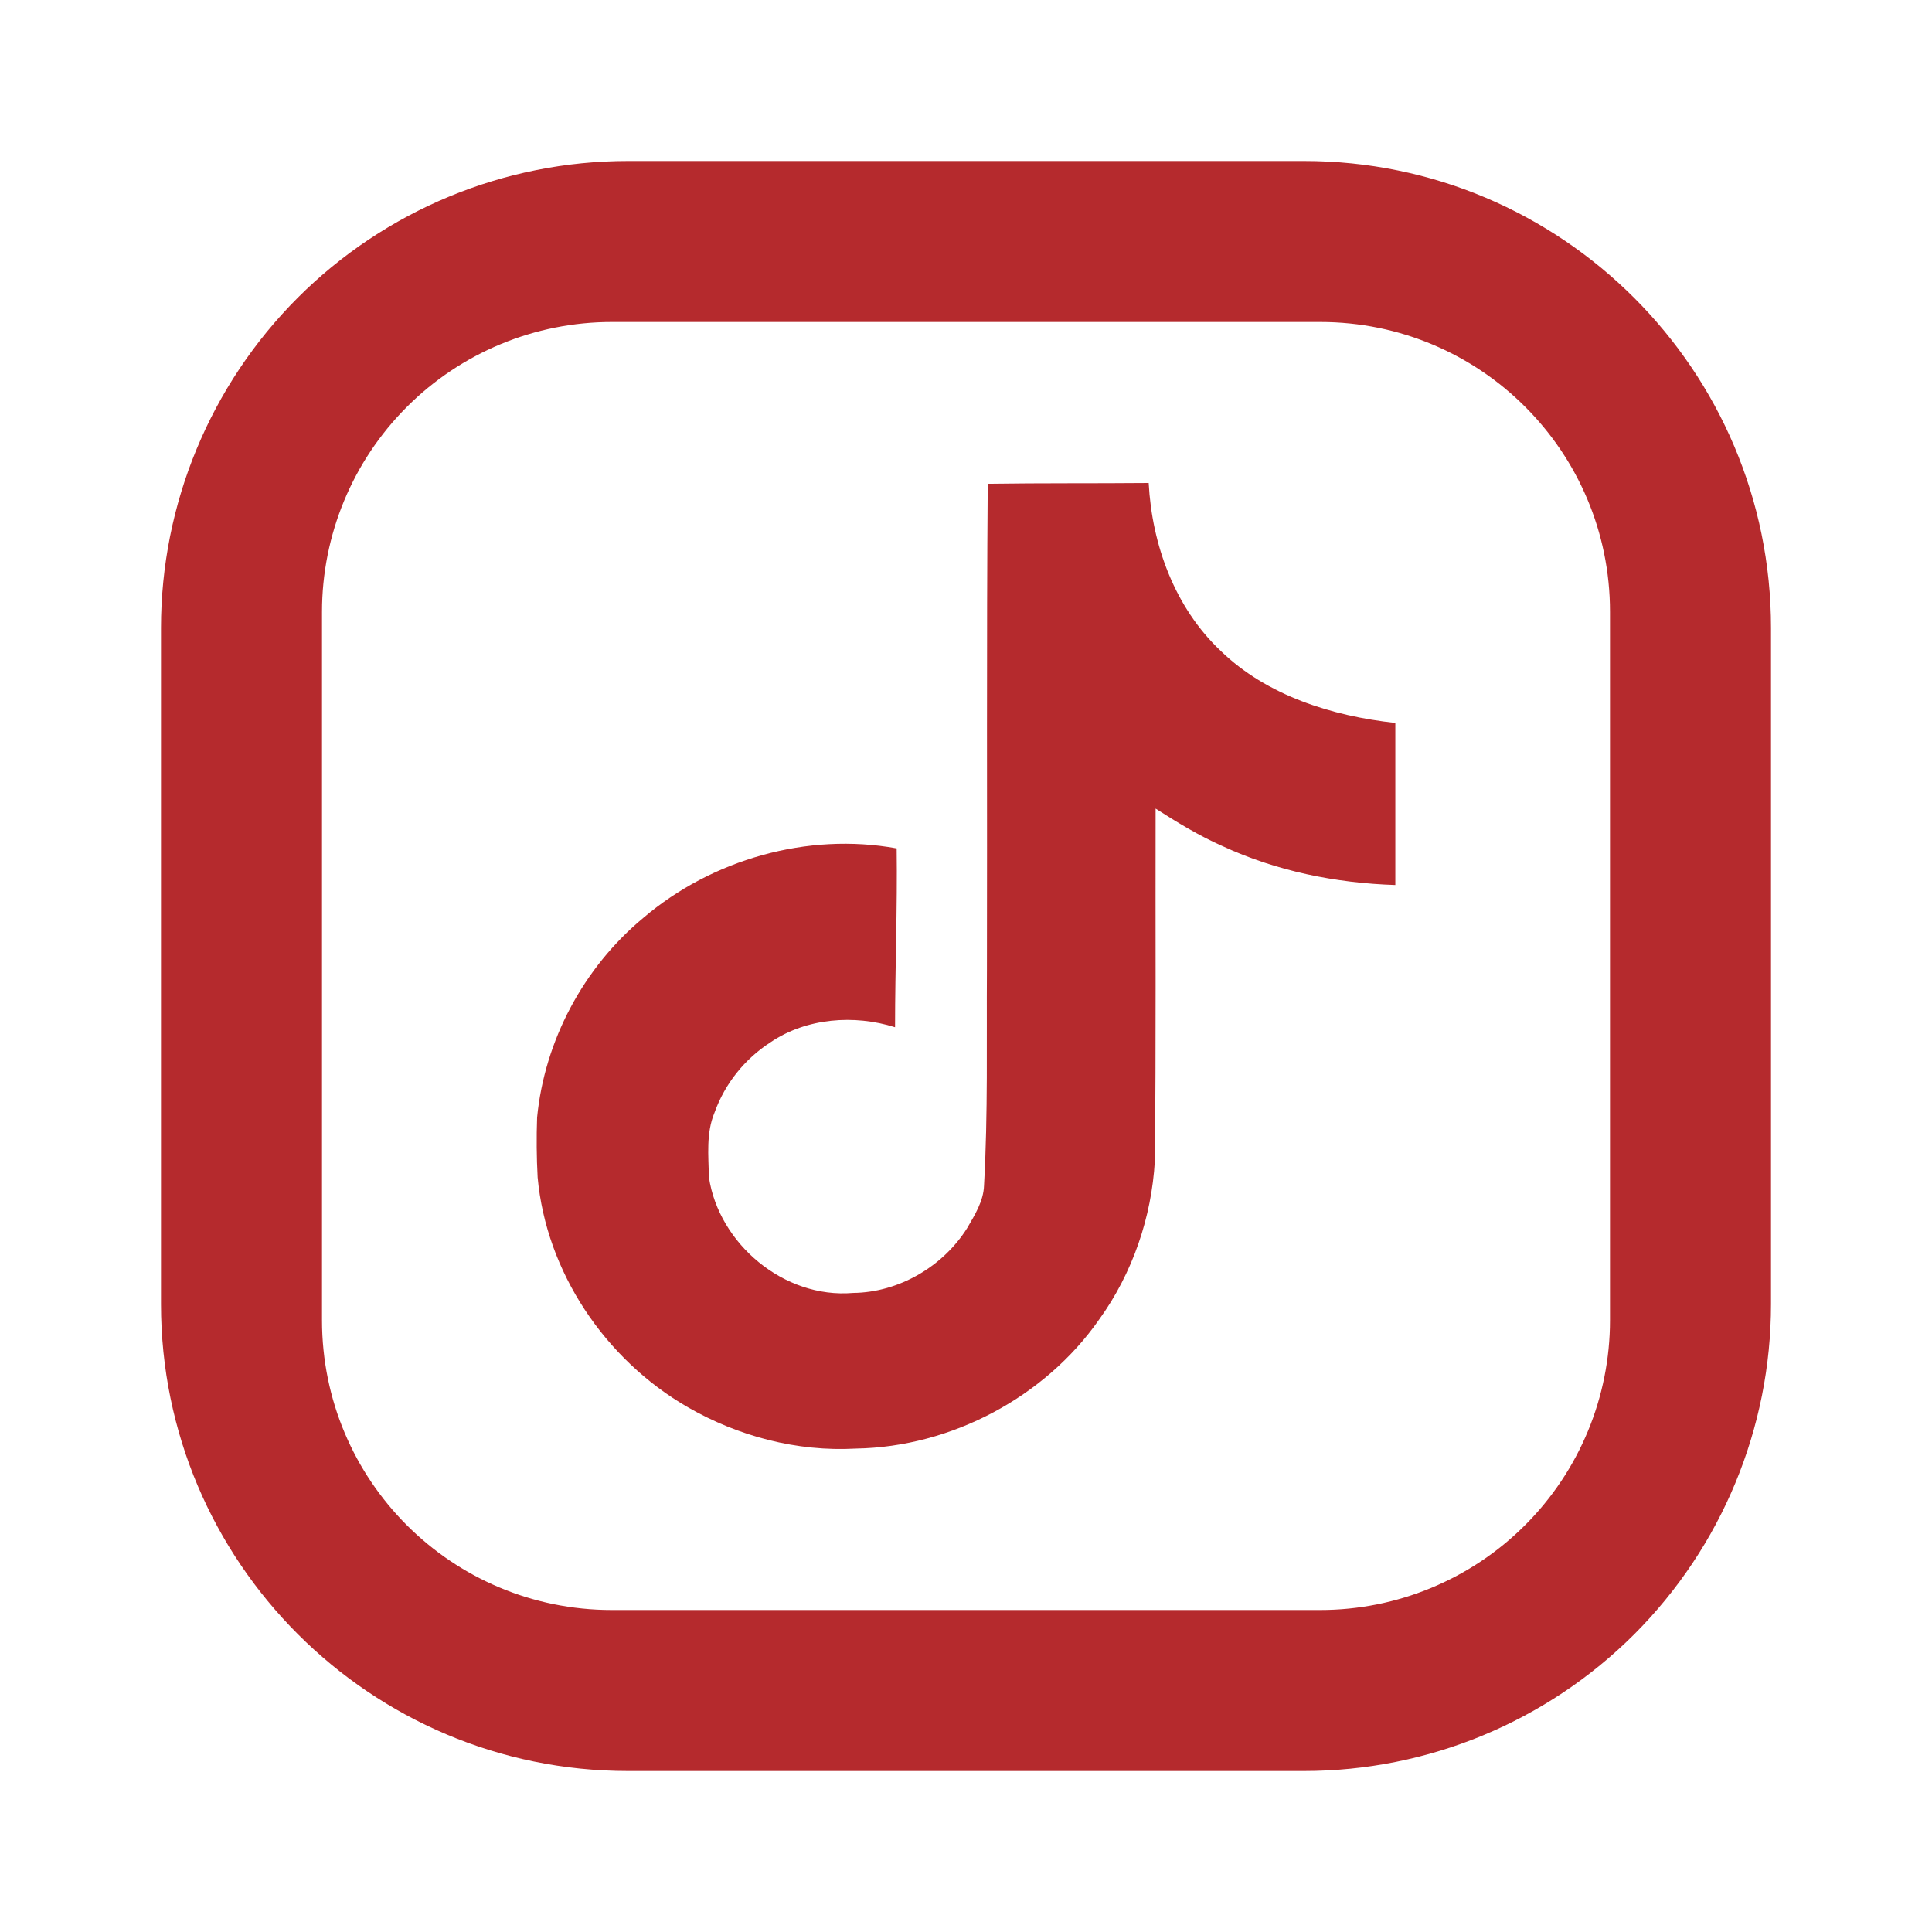 <svg xmlns="http://www.w3.org/2000/svg" width="36" height="36" viewBox="0 0 36 36" fill="none">
    <path d="M18.404 9.015C19.409 9 20.407 9.009 21.404 9C21.465 10.148 21.887 11.318 22.747 12.129C23.605 12.961 24.819 13.342 26 13.471V16.491C24.893 16.456 23.781 16.231 22.777 15.765C22.34 15.572 21.932 15.322 21.533 15.067C21.528 17.259 21.543 19.448 21.519 21.631C21.459 22.679 21.105 23.723 20.481 24.587C19.478 26.025 17.735 26.963 15.946 26.992C14.849 27.053 13.752 26.761 12.817 26.222C11.267 25.329 10.177 23.693 10.018 21.938C9.998 21.567 9.995 21.194 10.008 20.822C10.147 19.395 10.869 18.03 11.99 17.101C13.261 16.019 15.041 15.504 16.708 15.809C16.723 16.92 16.678 18.03 16.678 19.141C15.916 18.9 15.027 18.968 14.361 19.419C13.874 19.733 13.507 20.194 13.314 20.732C13.155 21.112 13.201 21.534 13.21 21.938C13.393 23.169 14.604 24.203 15.896 24.092C16.753 24.083 17.574 23.596 18.021 22.885C18.165 22.636 18.327 22.381 18.336 22.088C18.411 20.746 18.381 19.41 18.39 18.069C18.397 15.045 18.381 12.03 18.405 9.016L18.404 9.015Z" fill="#B52A2D"/>
    <path d="M11.7 3H24.3C29.1 3 33 6.9 33 11.7V24.3C33 26.607 32.083 28.82 30.452 30.452C28.82 32.083 26.607 33 24.3 33H11.7C6.9 33 3 29.1 3 24.3V11.7C3 9.393 3.917 7.18 5.548 5.548C7.18 3.917 9.393 3 11.7 3ZM11.4 6C9.968 6 8.594 6.569 7.582 7.582C6.569 8.594 6 9.968 6 11.4V24.6C6 27.585 8.415 30 11.4 30H24.6C26.032 30 27.406 29.431 28.418 28.418C29.431 27.406 30 26.032 30 24.6V11.4C30 8.415 27.585 6 24.6 6H11.4Z" fill="#B52A2D"/>
  </svg>